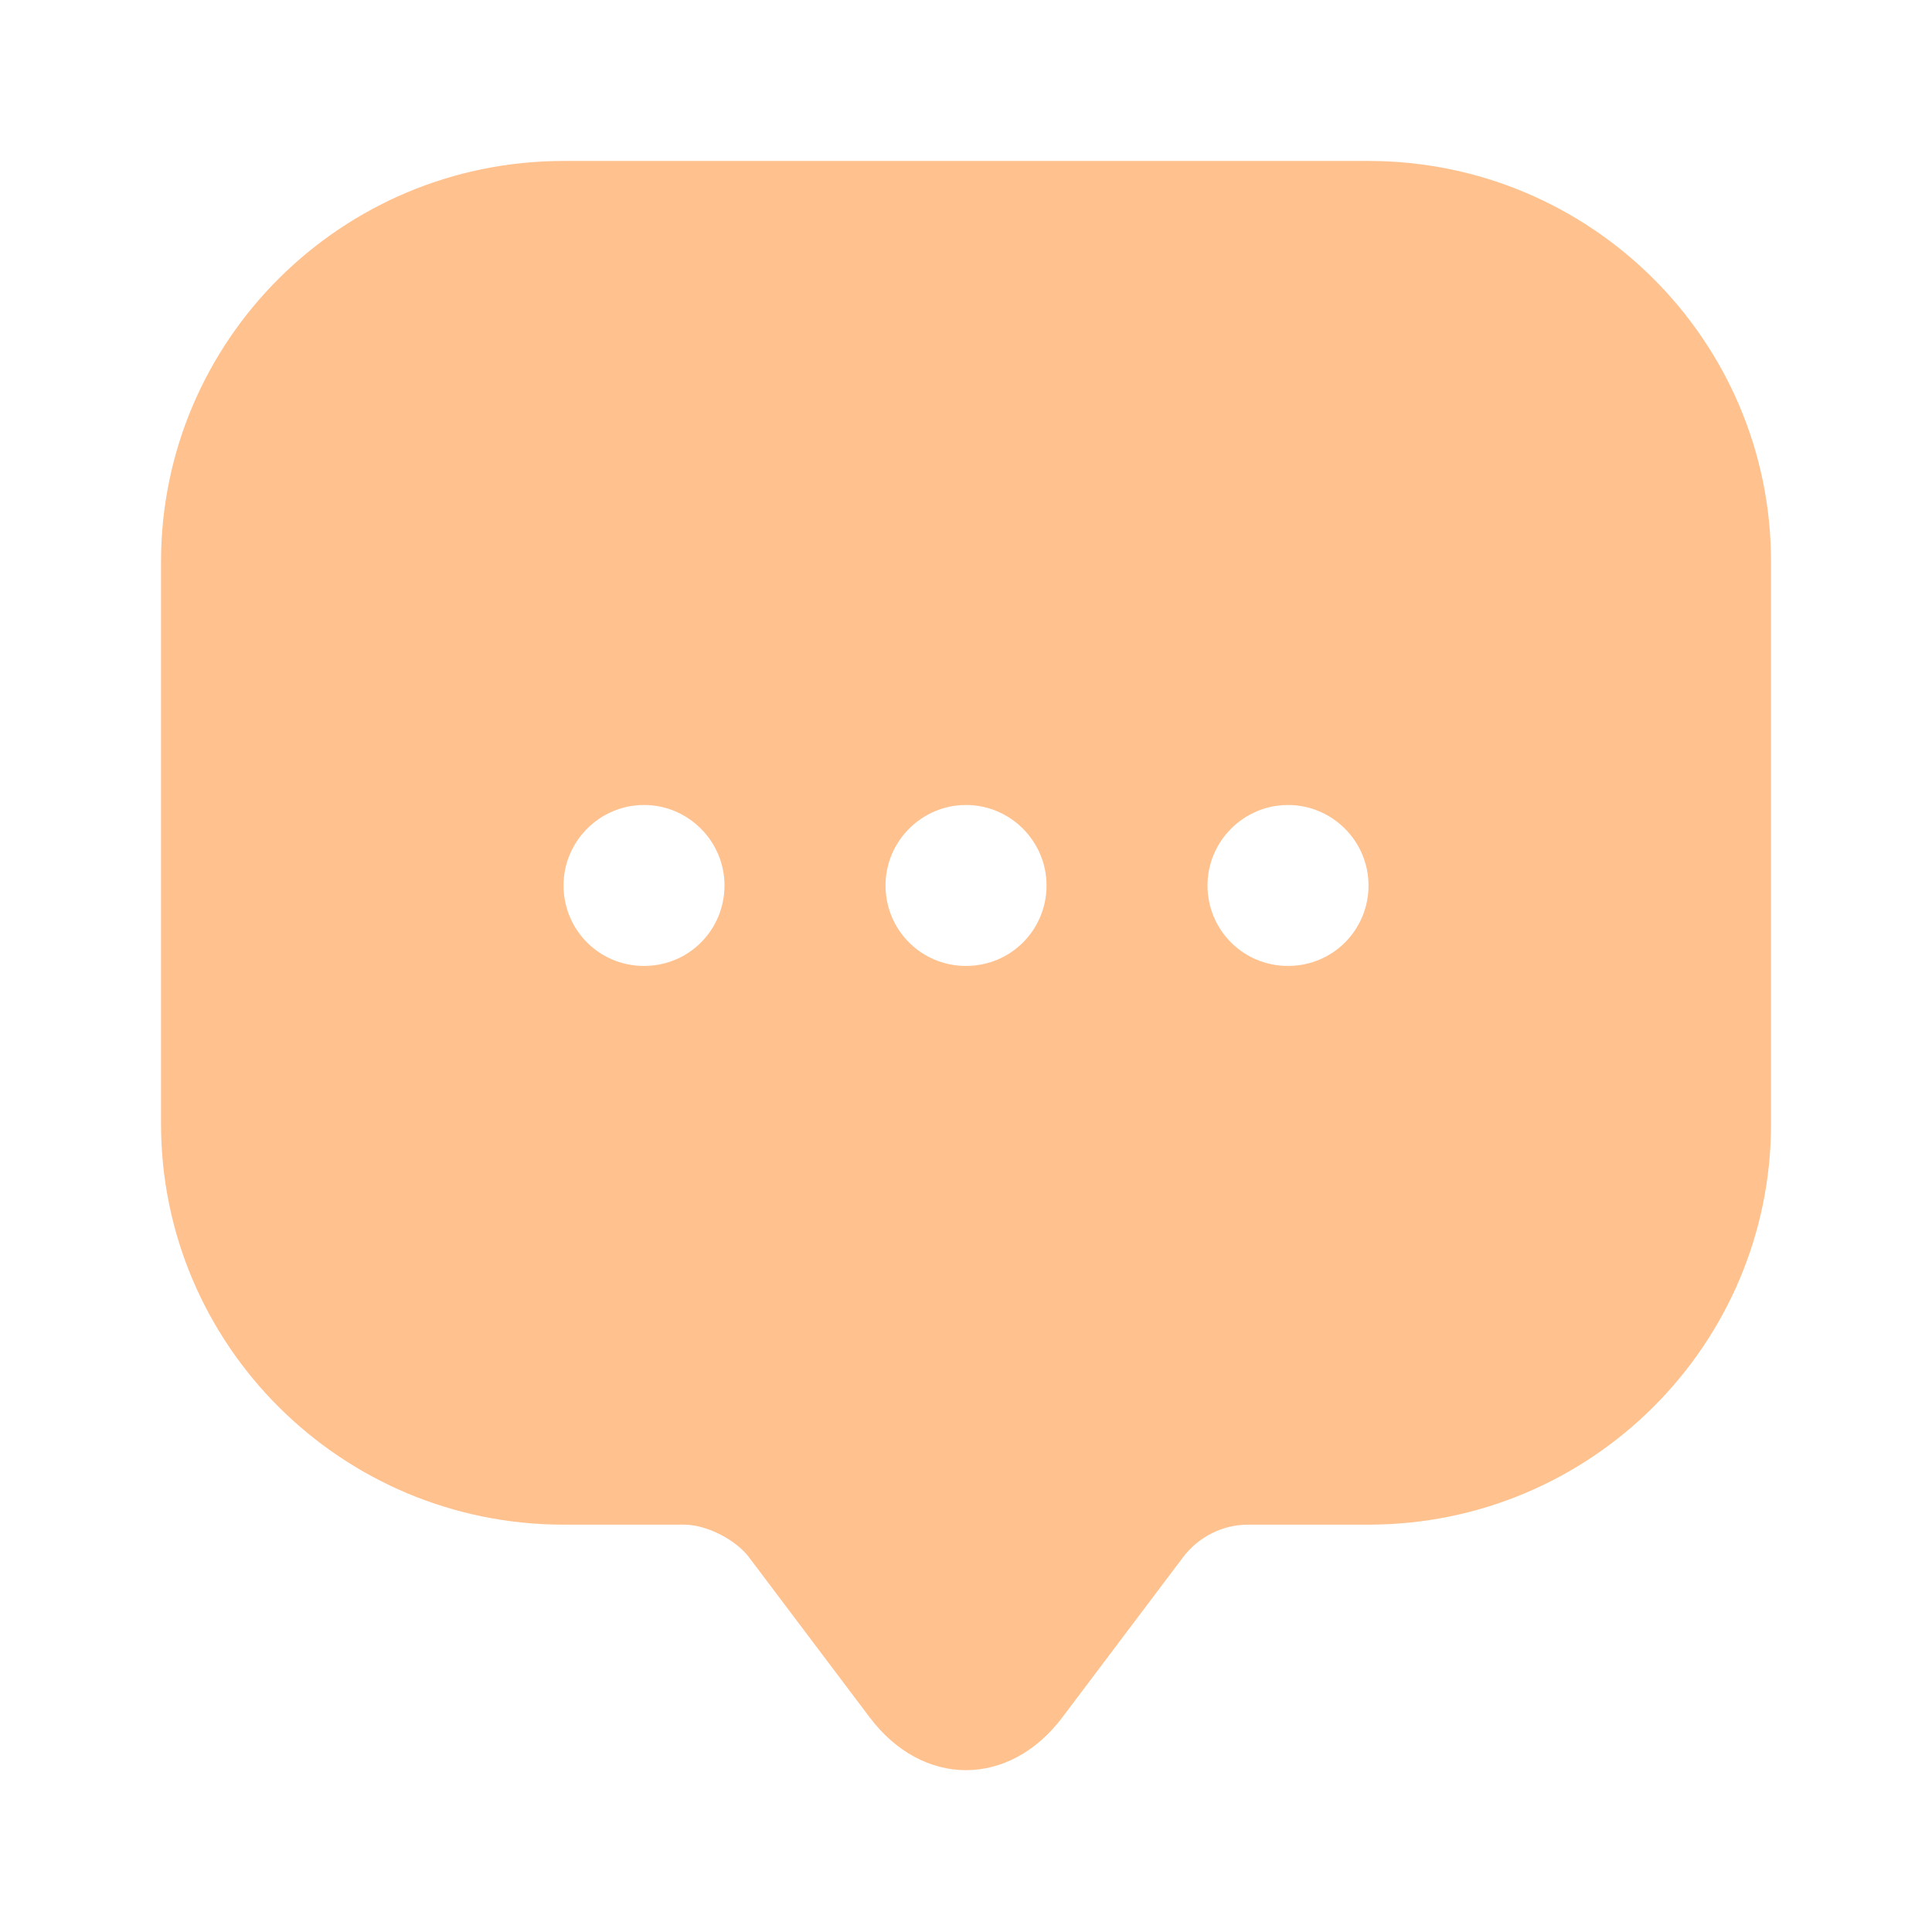 <svg width="32" height="32" viewBox="0 0 32 32" fill="none" xmlns="http://www.w3.org/2000/svg">
<path d="M22.667 2.666H9.334C5.654 2.666 2.667 5.639 2.667 9.306V17.279V18.613C2.667 22.279 5.654 25.253 9.334 25.253H11.334C11.694 25.253 12.174 25.493 12.4 25.786L14.4 28.439C15.28 29.613 16.72 29.613 17.6 28.439L19.6 25.786C19.854 25.453 20.254 25.253 20.667 25.253H22.667C26.347 25.253 29.334 22.279 29.334 18.613V9.306C29.334 5.639 26.347 2.666 22.667 2.666ZM10.667 15.999C9.92 15.999 9.334 15.399 9.334 14.666C9.334 13.933 9.934 13.333 10.667 13.333C11.4 13.333 12 13.933 12 14.666C12 15.399 11.414 15.999 10.667 15.999ZM16 15.999C15.254 15.999 14.667 15.399 14.667 14.666C14.667 13.933 15.267 13.333 16 13.333C16.734 13.333 17.334 13.933 17.334 14.666C17.334 15.399 16.747 15.999 16 15.999ZM21.334 15.999C20.587 15.999 20 15.399 20 14.666C20 13.933 20.6 13.333 21.334 13.333C22.067 13.333 22.667 13.933 22.667 14.666C22.667 15.399 22.08 15.999 21.334 15.999Z" fill="#FFC18E"/>
</svg>
